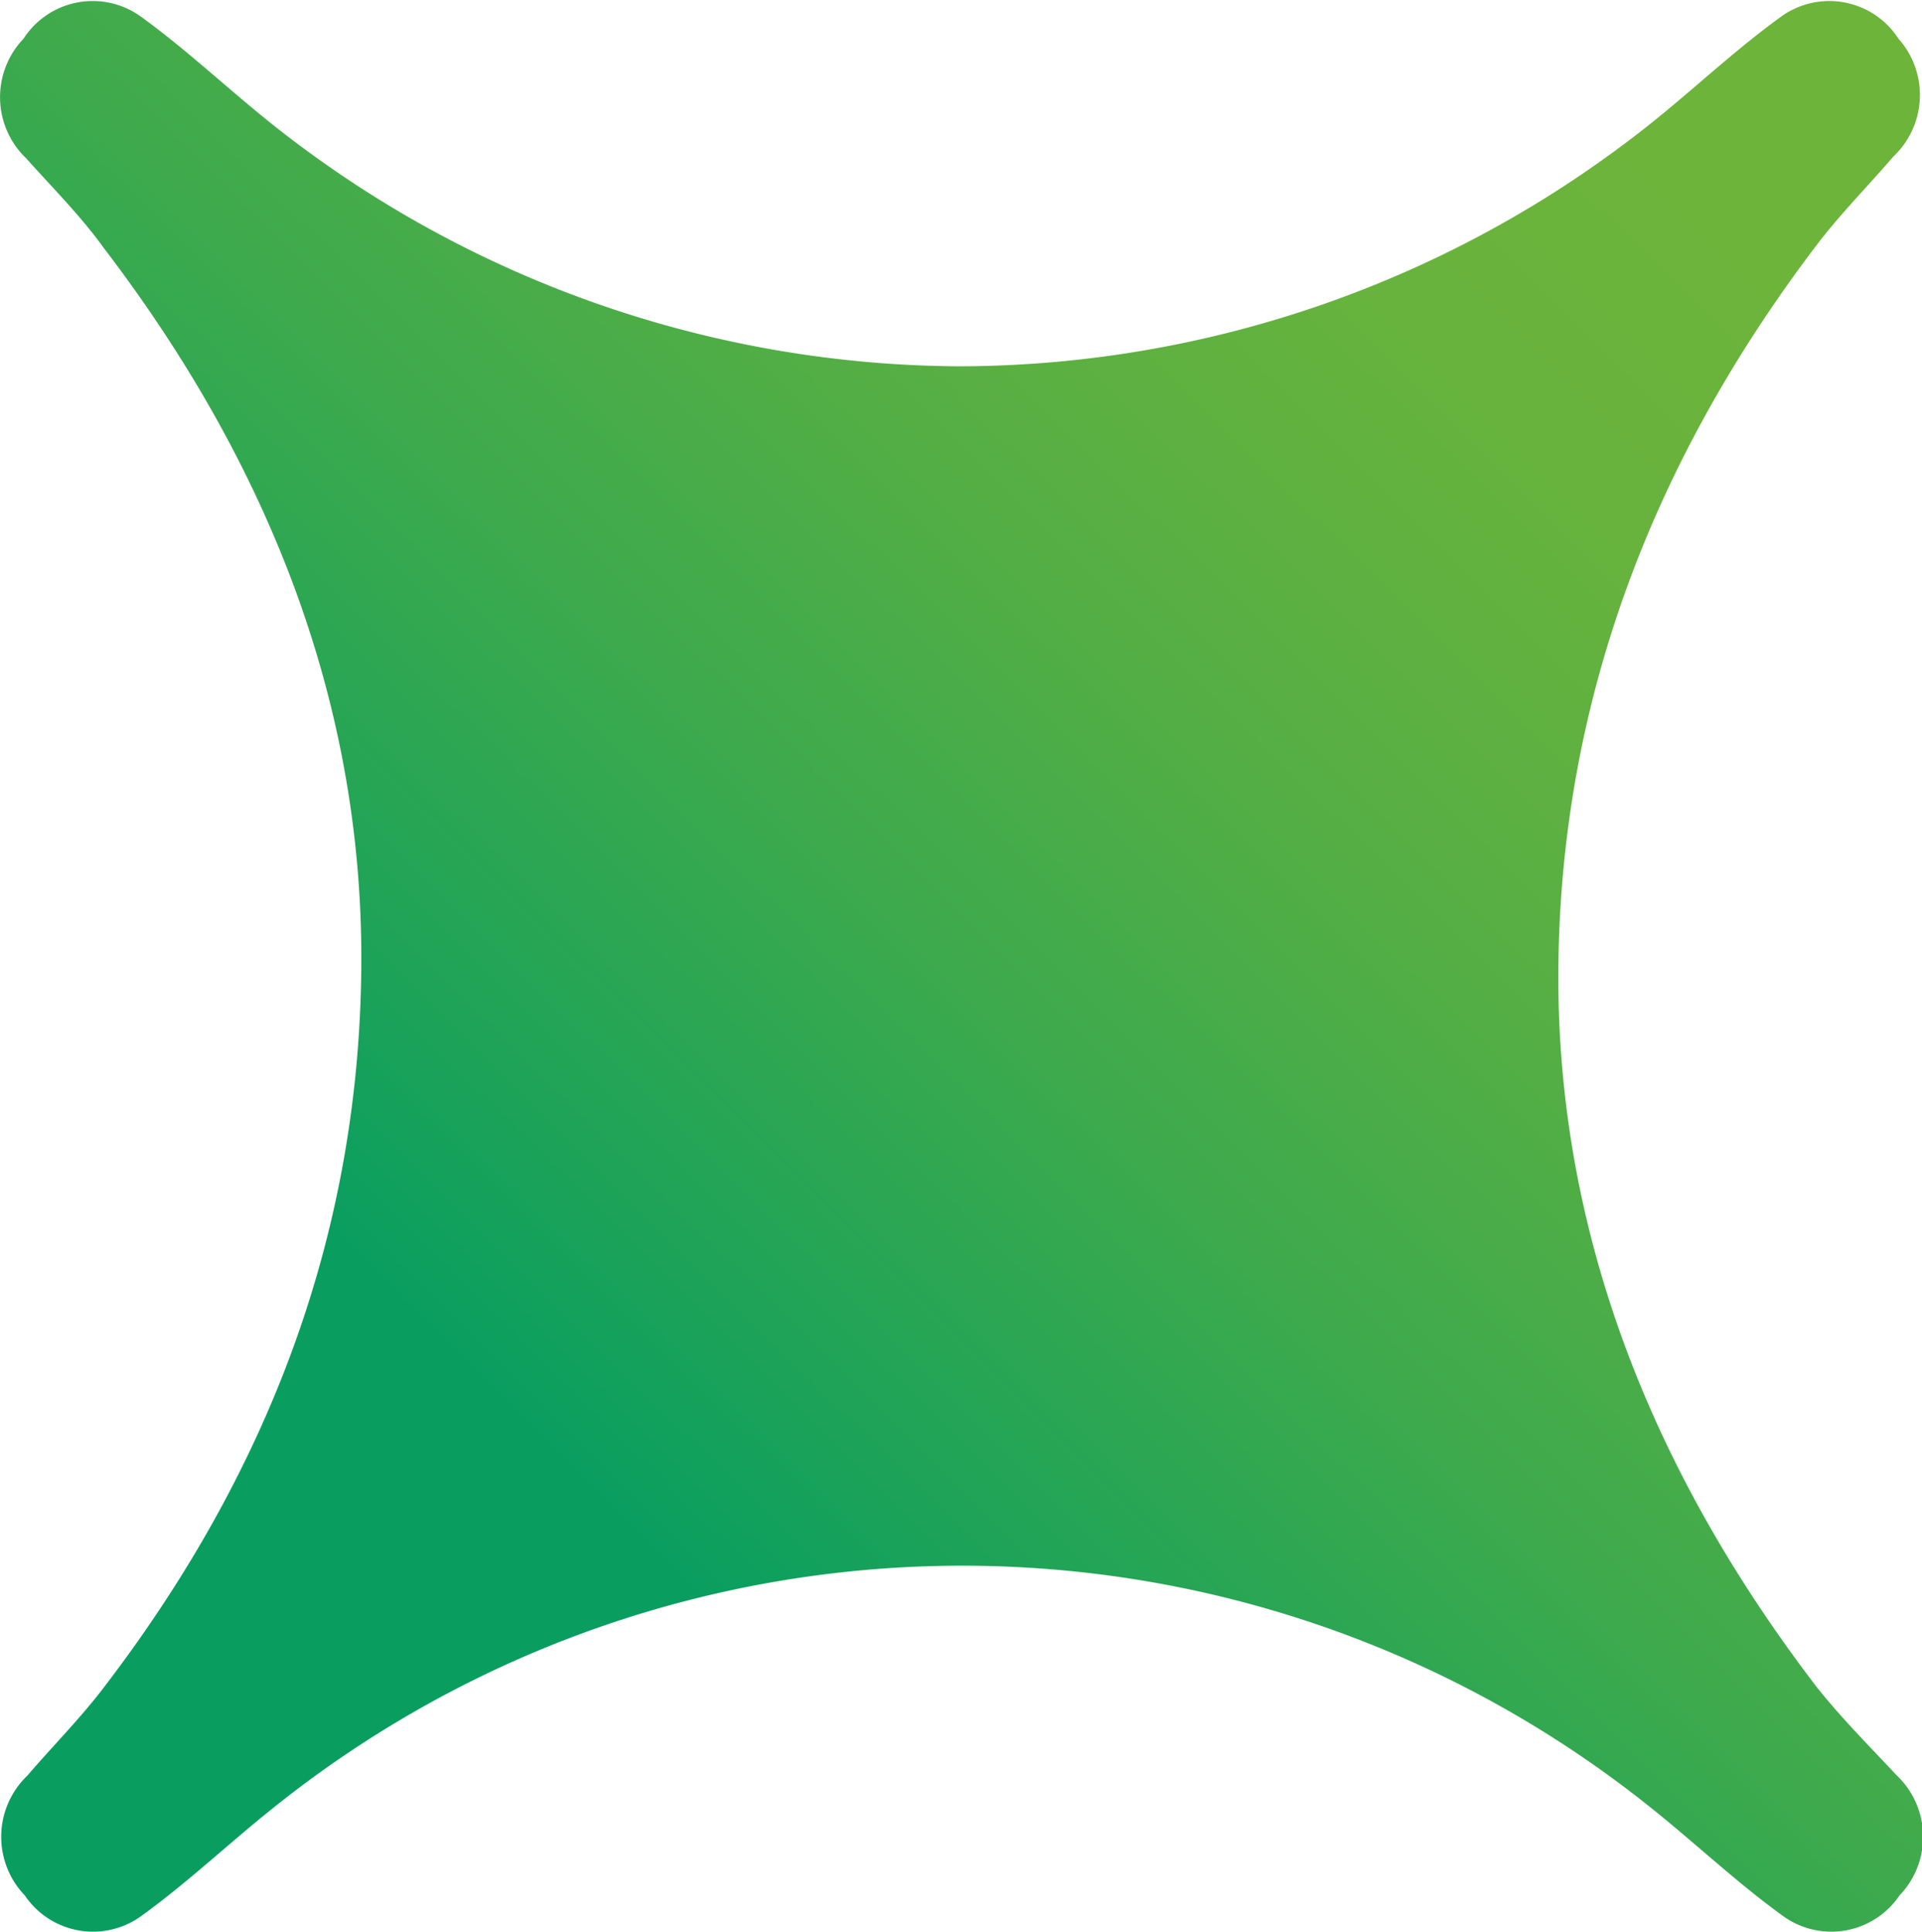 <svg xmlns="http://www.w3.org/2000/svg" xmlns:xlink="http://www.w3.org/1999/xlink" viewBox="0 0 49.74 50"><defs><style>.cls-1{fill:url(#Безымянный_градиент_6);}</style><linearGradient id="Безымянный_градиент_6" x1="44.23" y1="5.43" x2="8.29" y2="41.76" gradientUnits="userSpaceOnUse"><stop offset="0" stop-color="#6db43b"/><stop offset="0.15" stop-color="#67b33d"/><stop offset="0.33" stop-color="#58af43"/><stop offset="0.54" stop-color="#3daa4d"/><stop offset="0.77" stop-color="#19a25a"/><stop offset="0.86" stop-color="#099e60"/></linearGradient></defs><g id="Слой_2" data-name="Слой 2"><g id="Слой_1-2" data-name="Слой 1"><path class="cls-1" d="M47,43.64c-4.41-5.77-6.74-12-6.67-18.64S42.62,12.13,47,6.36c.62-.82,1.35-1.55,2-2.31A2.19,2.19,0,0,0,49.13,1,2.13,2.13,0,0,0,46.08.44c-1.2.87-2.28,1.9-3.44,2.82A28.82,28.82,0,0,1,24.87,9.48,28.8,28.8,0,0,1,7.1,3.26C5.94,2.34,4.86,1.31,3.66.44A2.13,2.13,0,0,0,.61,1a2.19,2.19,0,0,0,.07,3.1c.68.76,1.41,1.49,2,2.31,4.41,5.77,6.73,12,6.67,18.64S7.12,37.87,2.71,43.64c-.62.82-1.35,1.55-2,2.31a2.19,2.19,0,0,0-.07,3.1,2.13,2.13,0,0,0,3.05.51c1.2-.87,2.28-1.9,3.44-2.82a28.49,28.49,0,0,1,35.54,0c1.16.92,2.24,1.95,3.44,2.82a2.13,2.13,0,0,0,3.05-.51,2.19,2.19,0,0,0-.07-3.1C48.38,45.19,47.65,44.46,47,43.64Z"/></g></g></svg>